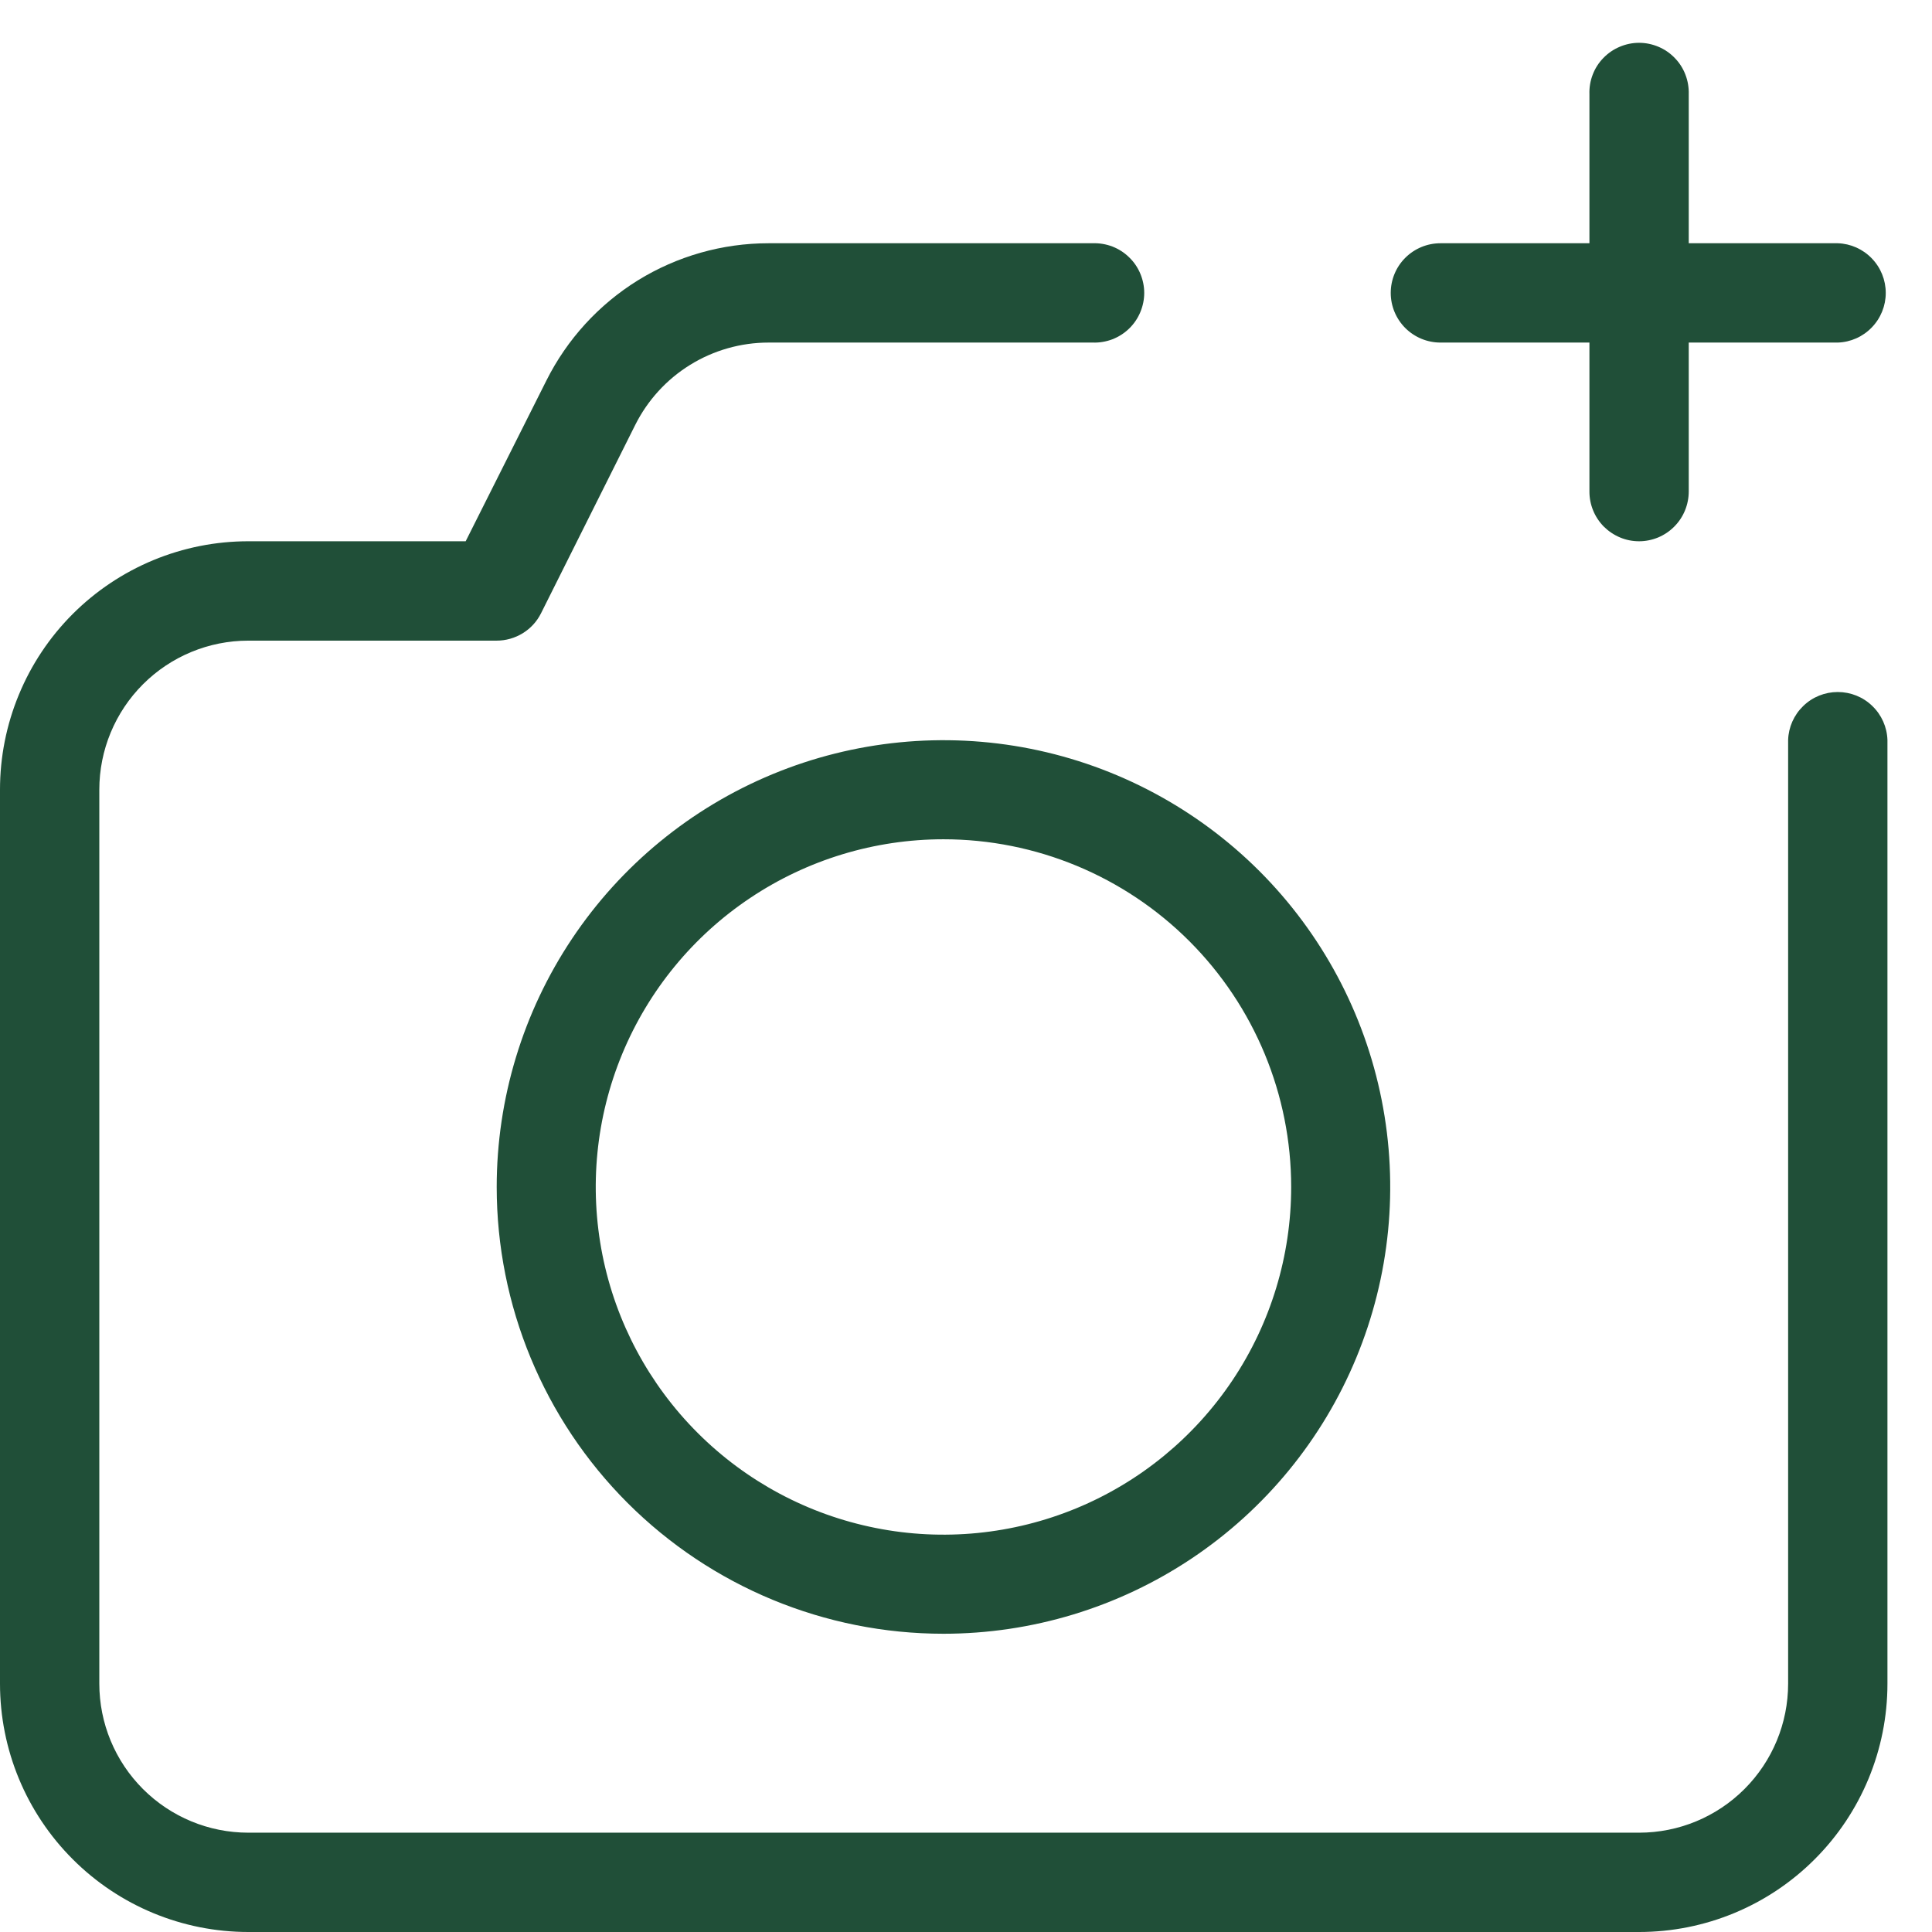 <svg width="32" height="32" viewBox="0 0 32 32" fill="none" xmlns="http://www.w3.org/2000/svg">
<path fill-rule="evenodd" clip-rule="evenodd" d="M12.729 5.674C12.271 5.674 11.821 5.802 11.431 6.043C11.041 6.284 10.726 6.629 10.521 7.039L8.962 10.156C8.894 10.293 8.789 10.408 8.659 10.488C8.529 10.568 8.379 10.611 8.226 10.611H4.113C3.458 10.611 2.831 10.871 2.368 11.334C1.905 11.797 1.645 12.425 1.645 13.079V27.887C1.645 28.542 1.905 29.169 2.368 29.632C2.831 30.095 3.458 30.355 4.113 30.355H27.149C27.804 30.355 28.431 30.095 28.894 29.632C29.357 29.169 29.617 28.542 29.617 27.887V12.256C29.624 12.043 29.714 11.841 29.868 11.693C30.021 11.544 30.226 11.462 30.439 11.462C30.653 11.462 30.858 11.544 31.011 11.693C31.165 11.841 31.255 12.043 31.262 12.256V27.887C31.262 28.978 30.829 30.024 30.057 30.795C29.286 31.567 28.24 32 27.149 32H4.113C3.022 32 1.976 31.567 1.205 30.795C0.433 30.024 1.21577e-07 28.978 1.21577e-07 27.887V13.079C-0 12.539 0.106 12.004 0.313 11.505C0.519 11.006 0.822 10.552 1.204 10.17C1.586 9.788 2.04 9.485 2.539 9.278C3.038 9.071 3.573 8.965 4.113 8.965H7.713L9.05 6.303C9.392 5.62 9.917 5.045 10.566 4.643C11.216 4.242 11.965 4.029 12.729 4.029H18.1C18.21 4.025 18.32 4.044 18.424 4.083C18.527 4.123 18.621 4.183 18.7 4.26C18.78 4.336 18.843 4.428 18.886 4.53C18.929 4.632 18.952 4.741 18.952 4.852C18.952 4.962 18.929 5.071 18.886 5.173C18.843 5.275 18.78 5.367 18.7 5.444C18.621 5.52 18.527 5.58 18.424 5.62C18.32 5.659 18.21 5.678 18.1 5.674H12.729Z" fill="#204F38"/>
<path fill-rule="evenodd" clip-rule="evenodd" d="M15.627 13.901C14.488 13.901 13.374 14.239 12.427 14.872C11.48 15.504 10.742 16.404 10.306 17.456C9.87 18.509 9.756 19.666 9.978 20.784C10.2 21.901 10.749 22.927 11.554 23.732C12.36 24.538 13.386 25.086 14.503 25.308C15.62 25.531 16.778 25.416 17.83 24.981C18.883 24.545 19.782 23.807 20.415 22.86C21.048 21.913 21.386 20.799 21.386 19.66C21.386 18.133 20.779 16.668 19.699 15.588C18.619 14.508 17.154 13.901 15.627 13.901ZM8.227 19.66C8.227 18.197 8.661 16.766 9.474 15.549C10.287 14.332 11.443 13.383 12.795 12.823C14.147 12.263 15.635 12.117 17.07 12.402C18.506 12.688 19.824 13.393 20.859 14.427C21.894 15.462 22.599 16.781 22.884 18.216C23.17 19.652 23.023 21.14 22.463 22.492C21.903 23.844 20.955 25 19.738 25.813C18.521 26.626 17.09 27.06 15.627 27.06C13.664 27.06 11.782 26.28 10.394 24.893C9.006 23.505 8.227 21.623 8.227 19.66ZM23.035 4.852C23.035 4.634 23.121 4.424 23.276 4.27C23.43 4.116 23.639 4.029 23.858 4.029H30.44C30.653 4.036 30.855 4.126 31.003 4.28C31.151 4.433 31.234 4.638 31.234 4.852C31.234 5.065 31.151 5.27 31.003 5.423C30.855 5.577 30.653 5.667 30.44 5.674H23.858C23.64 5.674 23.43 5.587 23.276 5.433C23.122 5.279 23.035 5.07 23.035 4.852Z" fill="#204F38"/>
<path fill-rule="evenodd" clip-rule="evenodd" d="M27.149 8.965C27.04 8.965 26.933 8.944 26.833 8.902C26.733 8.86 26.642 8.799 26.565 8.723C26.489 8.646 26.428 8.555 26.387 8.454C26.346 8.354 26.325 8.246 26.326 8.138V1.561C26.322 1.451 26.34 1.341 26.38 1.237C26.419 1.134 26.479 1.04 26.556 0.961C26.633 0.881 26.725 0.818 26.827 0.775C26.928 0.732 27.038 0.709 27.148 0.709C27.259 0.709 27.368 0.732 27.47 0.775C27.572 0.818 27.663 0.881 27.74 0.961C27.817 1.04 27.877 1.134 27.916 1.237C27.956 1.341 27.974 1.451 27.971 1.561V8.138C27.971 8.246 27.95 8.354 27.909 8.454C27.868 8.554 27.808 8.645 27.731 8.722C27.655 8.799 27.564 8.86 27.464 8.902C27.364 8.943 27.257 8.965 27.149 8.965Z" fill="#204F38"/>
</svg>
